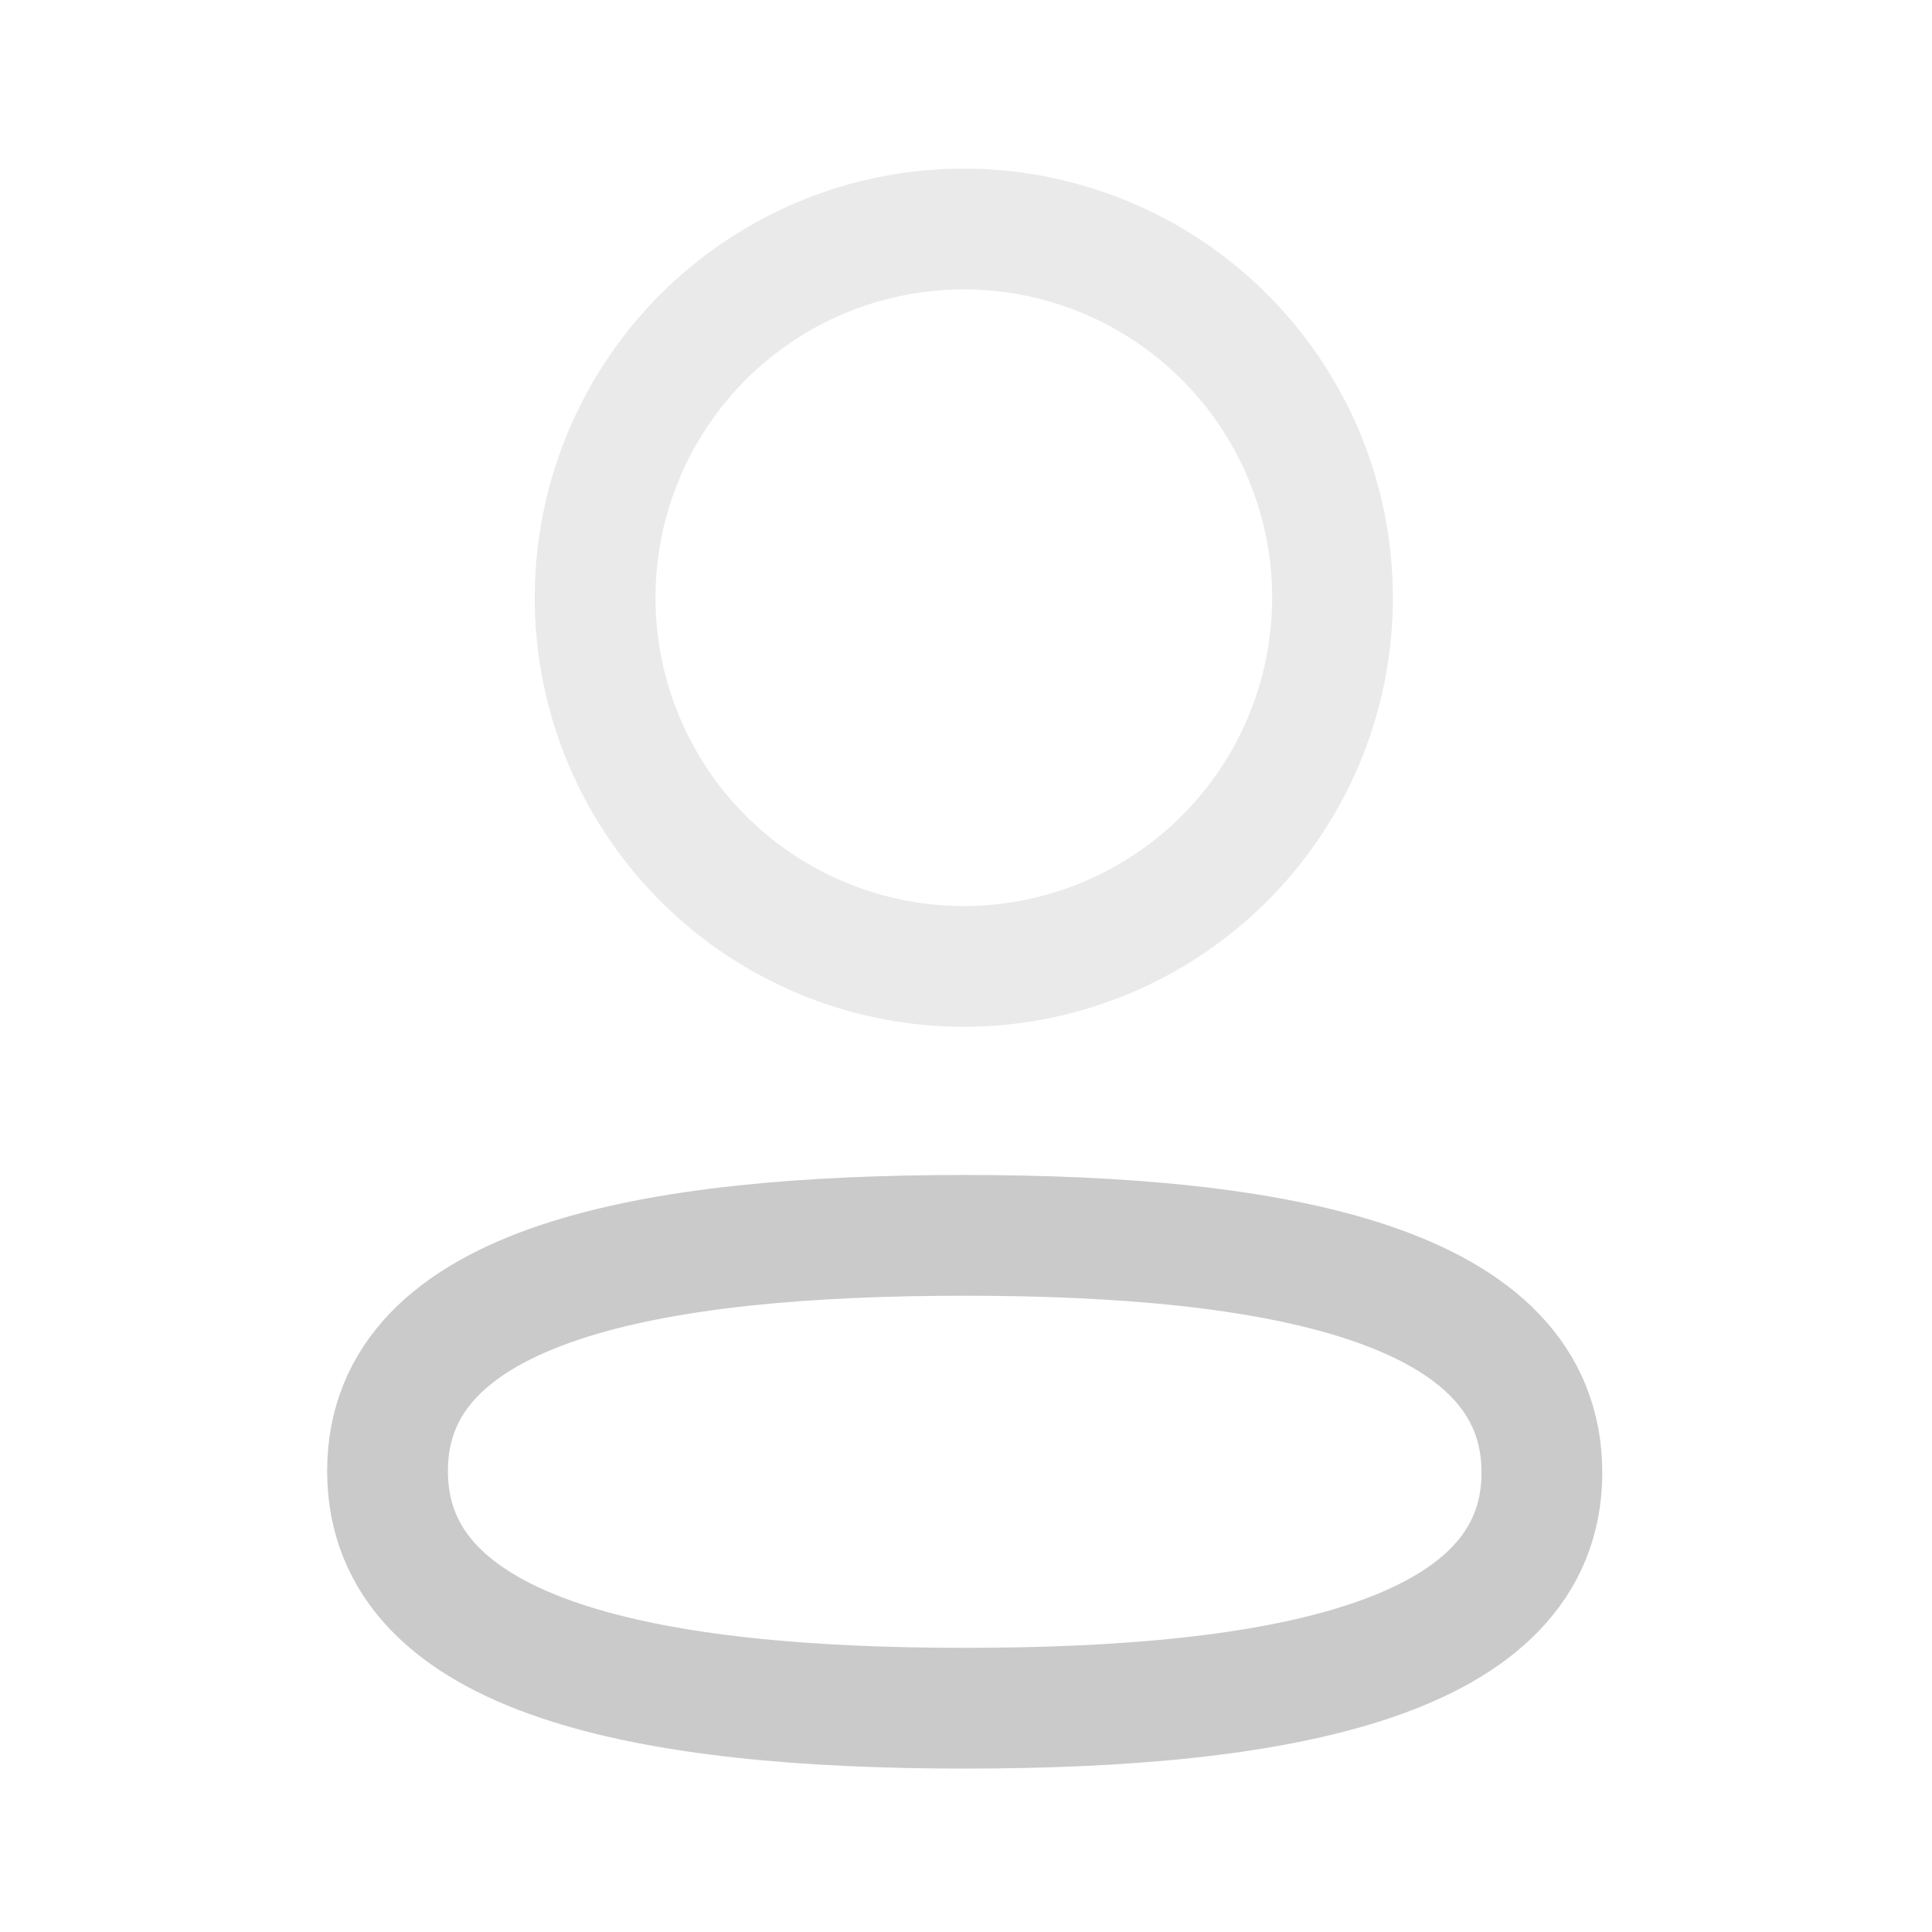 <svg id="Profile" xmlns="http://www.w3.org/2000/svg" width="24" height="24" viewBox="0 0 24 24">
  <g id="Profile-2" data-name="Profile">
    <path id="Stroke_1" data-name="Stroke 1" d="M7.17,0C3.3,0,0,.585,0,2.927S3.282,5.874,7.17,5.874c3.868,0,7.17-.586,7.17-2.927S11.059,0,7.17,0Z" transform="translate(4.814 15.346)" fill="none" stroke="#cacaca" stroke-linecap="round" stroke-linejoin="round" stroke-width="1.5"/>
    <path id="Stroke_3" data-name="Stroke 3" d="M4.6,9.191a4.58,4.58,0,1,0-.032,0Z" transform="translate(7.389 2.814)" fill="none" stroke="#cacaca" stroke-linecap="round" stroke-linejoin="round" stroke-width="1.5" opacity="0.4"/>
  </g>
</svg>
